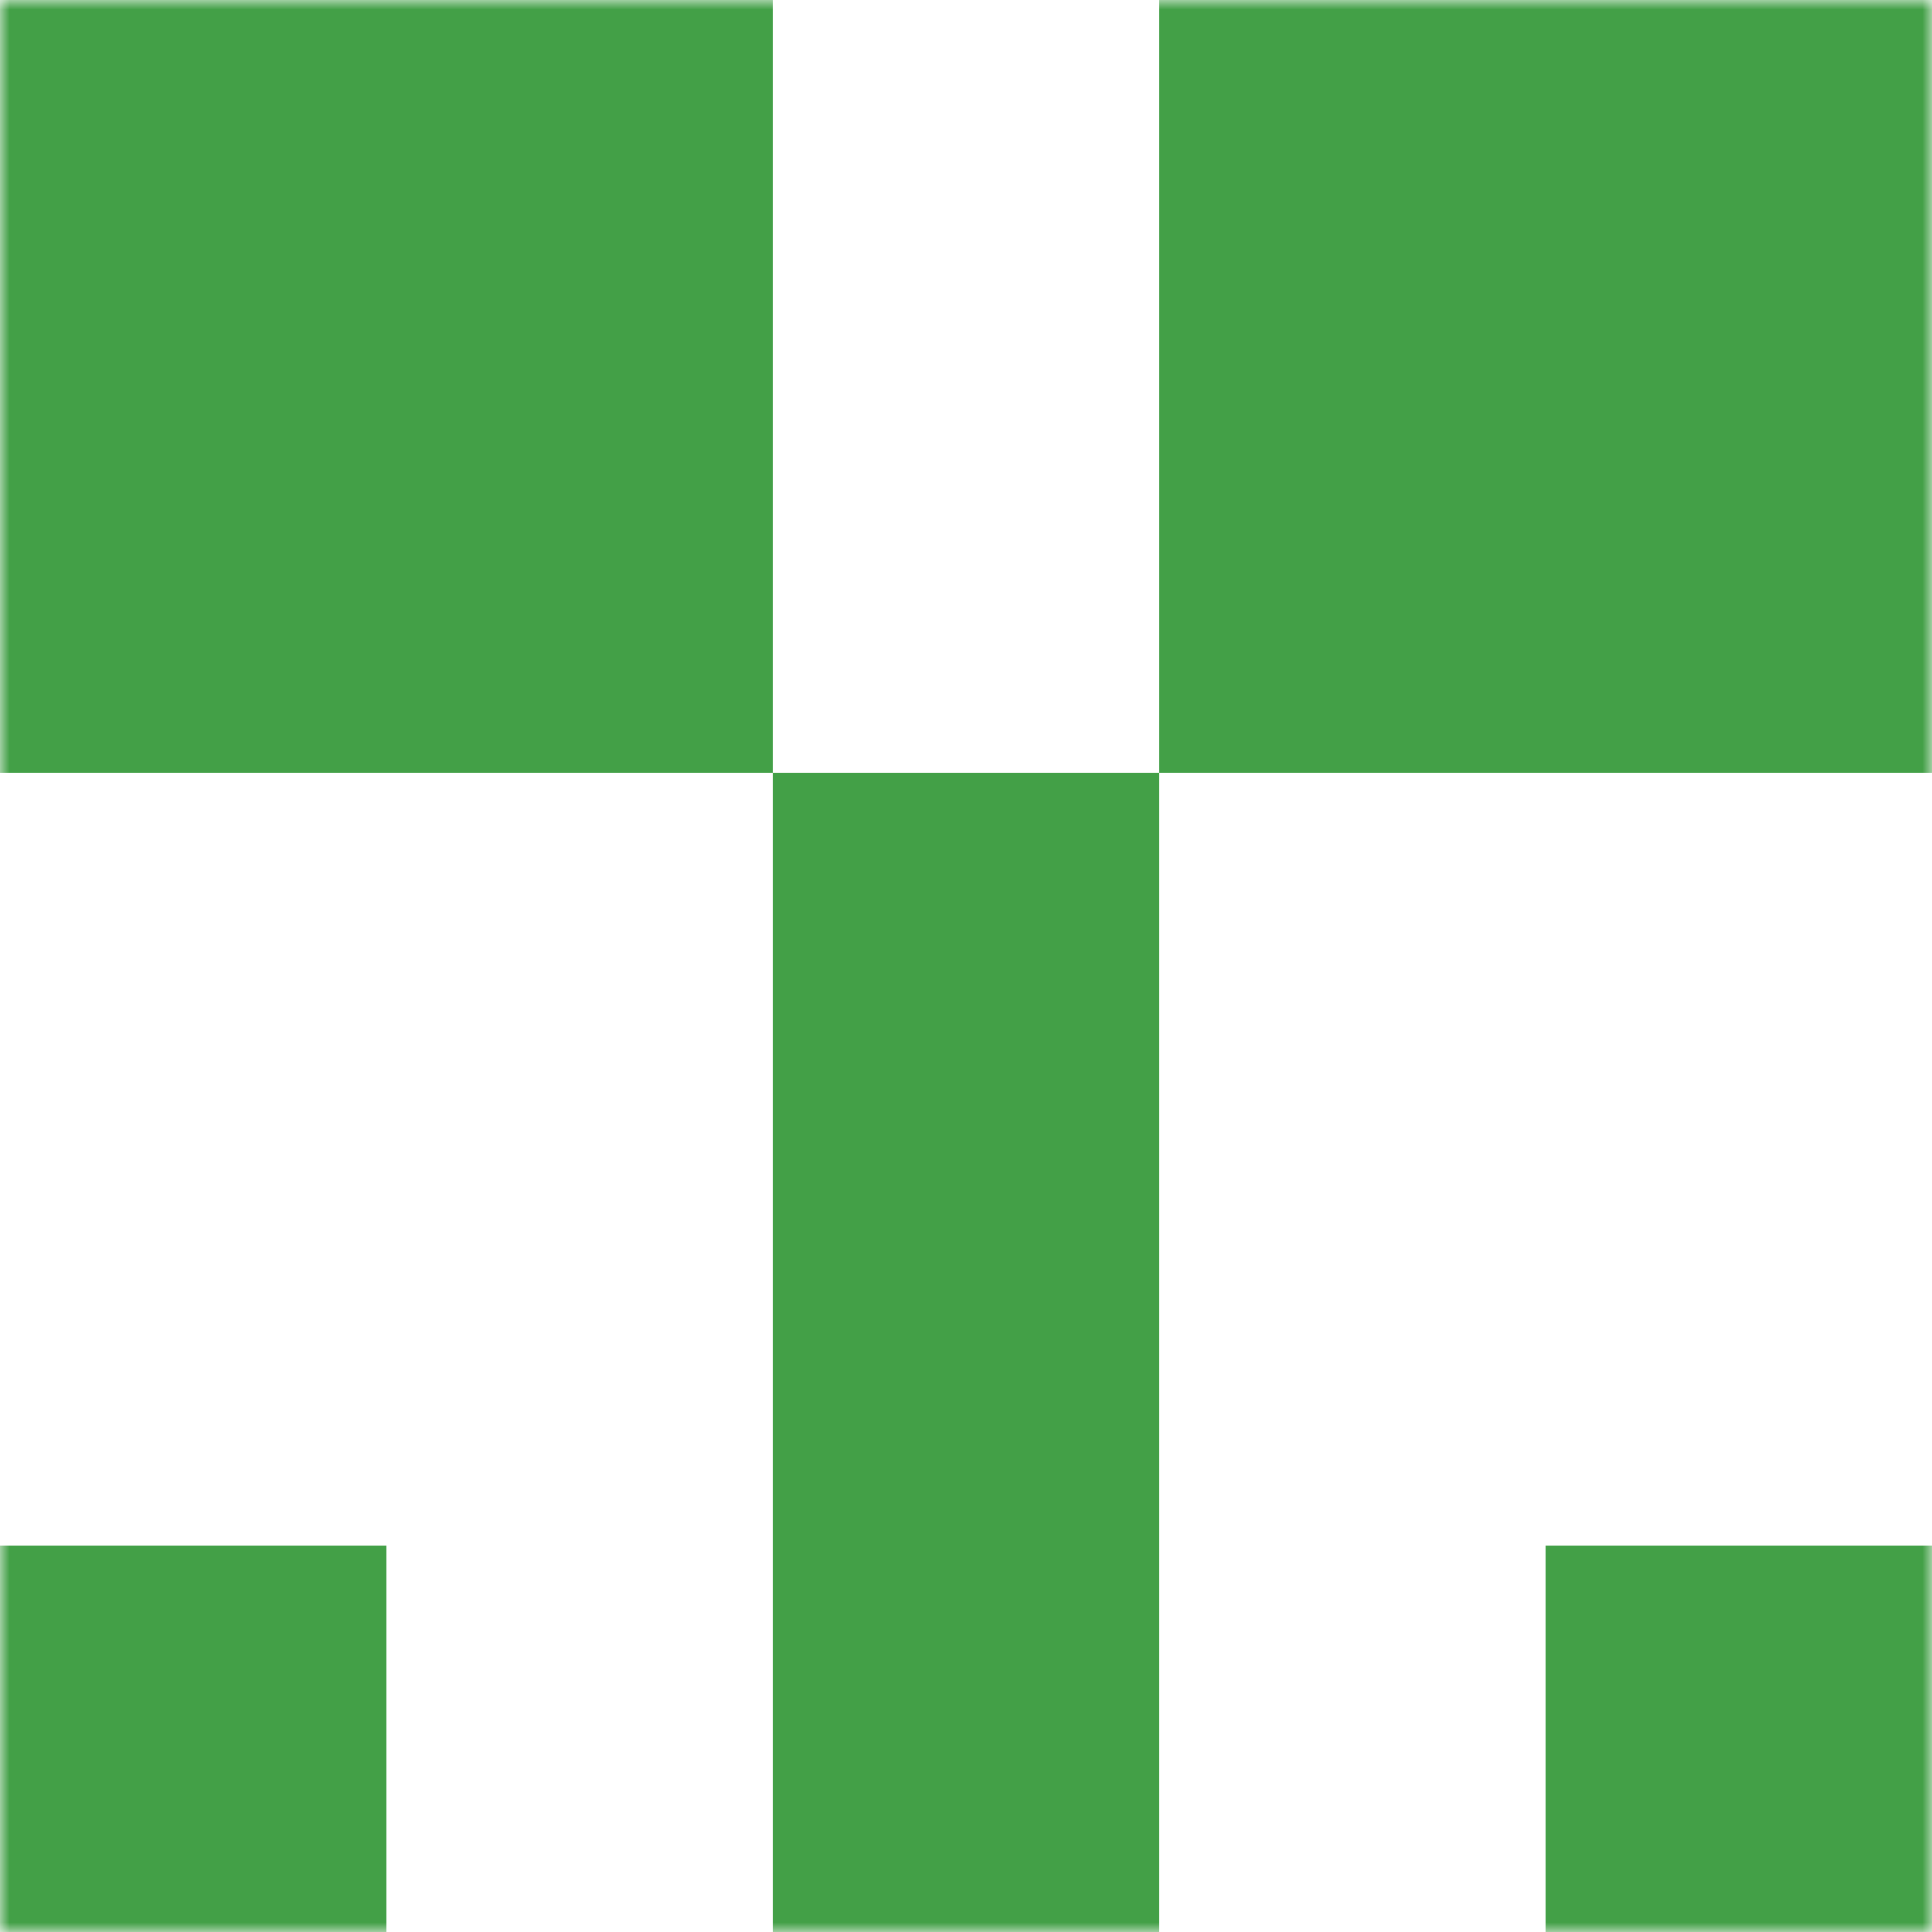 <svg xmlns="http://www.w3.org/2000/svg" viewBox="0 0 100 100" fill="none" shape-rendering="crispEdges"><mask id="viewboxMask"><rect width="100" height="100" rx="0" ry="0" x="0" y="0" fill="#fff" /></mask><g mask="url(#viewboxMask)"><path d="M40 0H0v20h40V0ZM100 0H60v20h40V0Z" fill="#43a047"/><path d="M40 20H0v20h40V20ZM100 20H60v20h40V20Z" fill="#43a047"/><path fill="#43a047" d="M40 40h20v20H40z"/><path fill="#43a047" d="M40 60h20v20H40z"/><path d="M0 80h20v20H0V80ZM80 80h20v20H80V80ZM60 80H40v20h20V80Z" fill="#43a047"/></g></svg>
